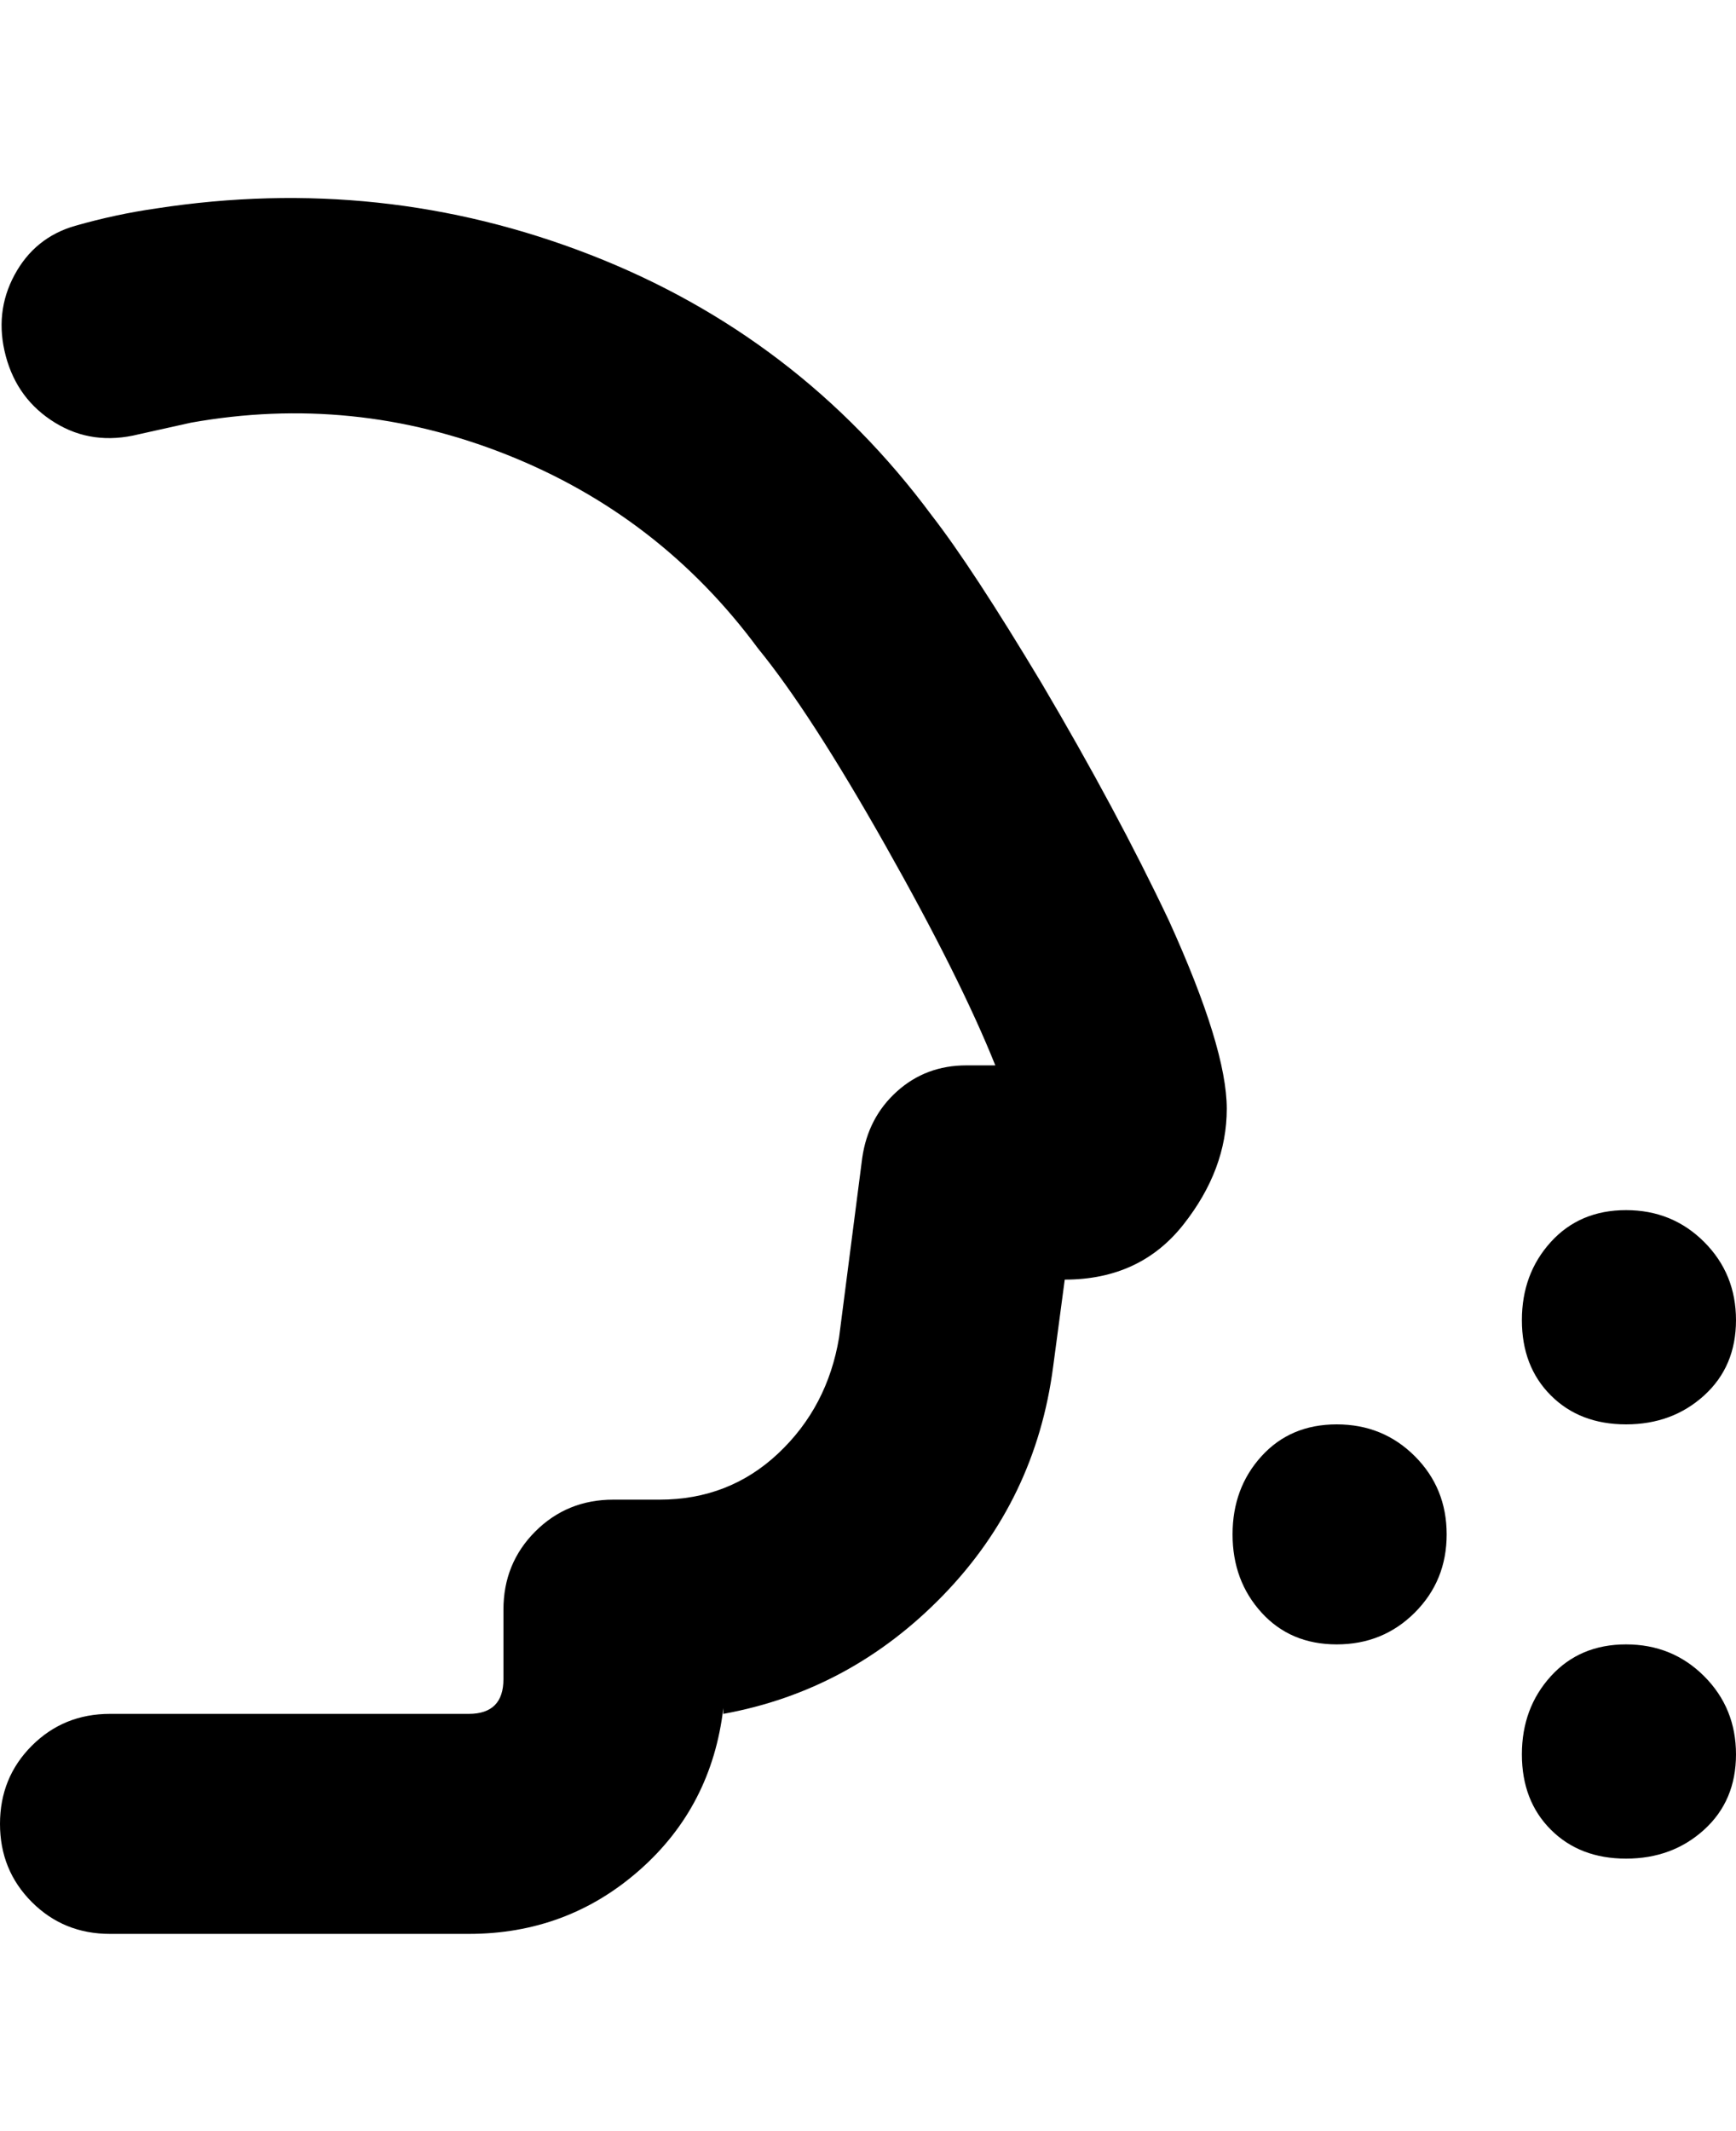 <svg viewBox="0 0 300 368" xmlns="http://www.w3.org/2000/svg"><path d="M250 265q0 8-5.5 13.5T231 284q-8 0-13-5.5t-5-13.5q0-8 5-13.5t13-5.5q8 0 13.5 5.5T250 265zm31-56q-8 0-13 5.5t-5 13.5q0 8 5 13t13 5q8 0 13.5-5t5.5-13q0-8-5.5-13.5T281 209zm0 75q-8 0-13 5.5t-5 13.5q0 8 5 13t13 5q8 0 13.5-5t5.5-13q0-8-5.5-13.5T281 284zm-156 12q22-4 38-20.5t19-39.5l2-15q13 0 20.5-9.5t7.5-20q0-10.5-10-32.5-9-19-22-41-12-20-19-29-23-31-59-45t-75-8q-7 1-14 3T2.5 47.5Q-1 54 1 61.5T9.5 73Q16 77 24 75l9-2q28-5 54.5 5.5T131 112q9 11 22 34t19 38h-5q-7 0-12 4.5t-6 11.5l-4 31q-2 12-10.5 20t-20.5 8h-8q-8 0-13.5 5.5T87 278v12q0 3-1.5 4.5T81 296H19q-8 0-13.5 5.5T0 315q0 8 5.5 13.5T19 334h62q17 0 29.5-11t14.5-28v1z"/></svg>